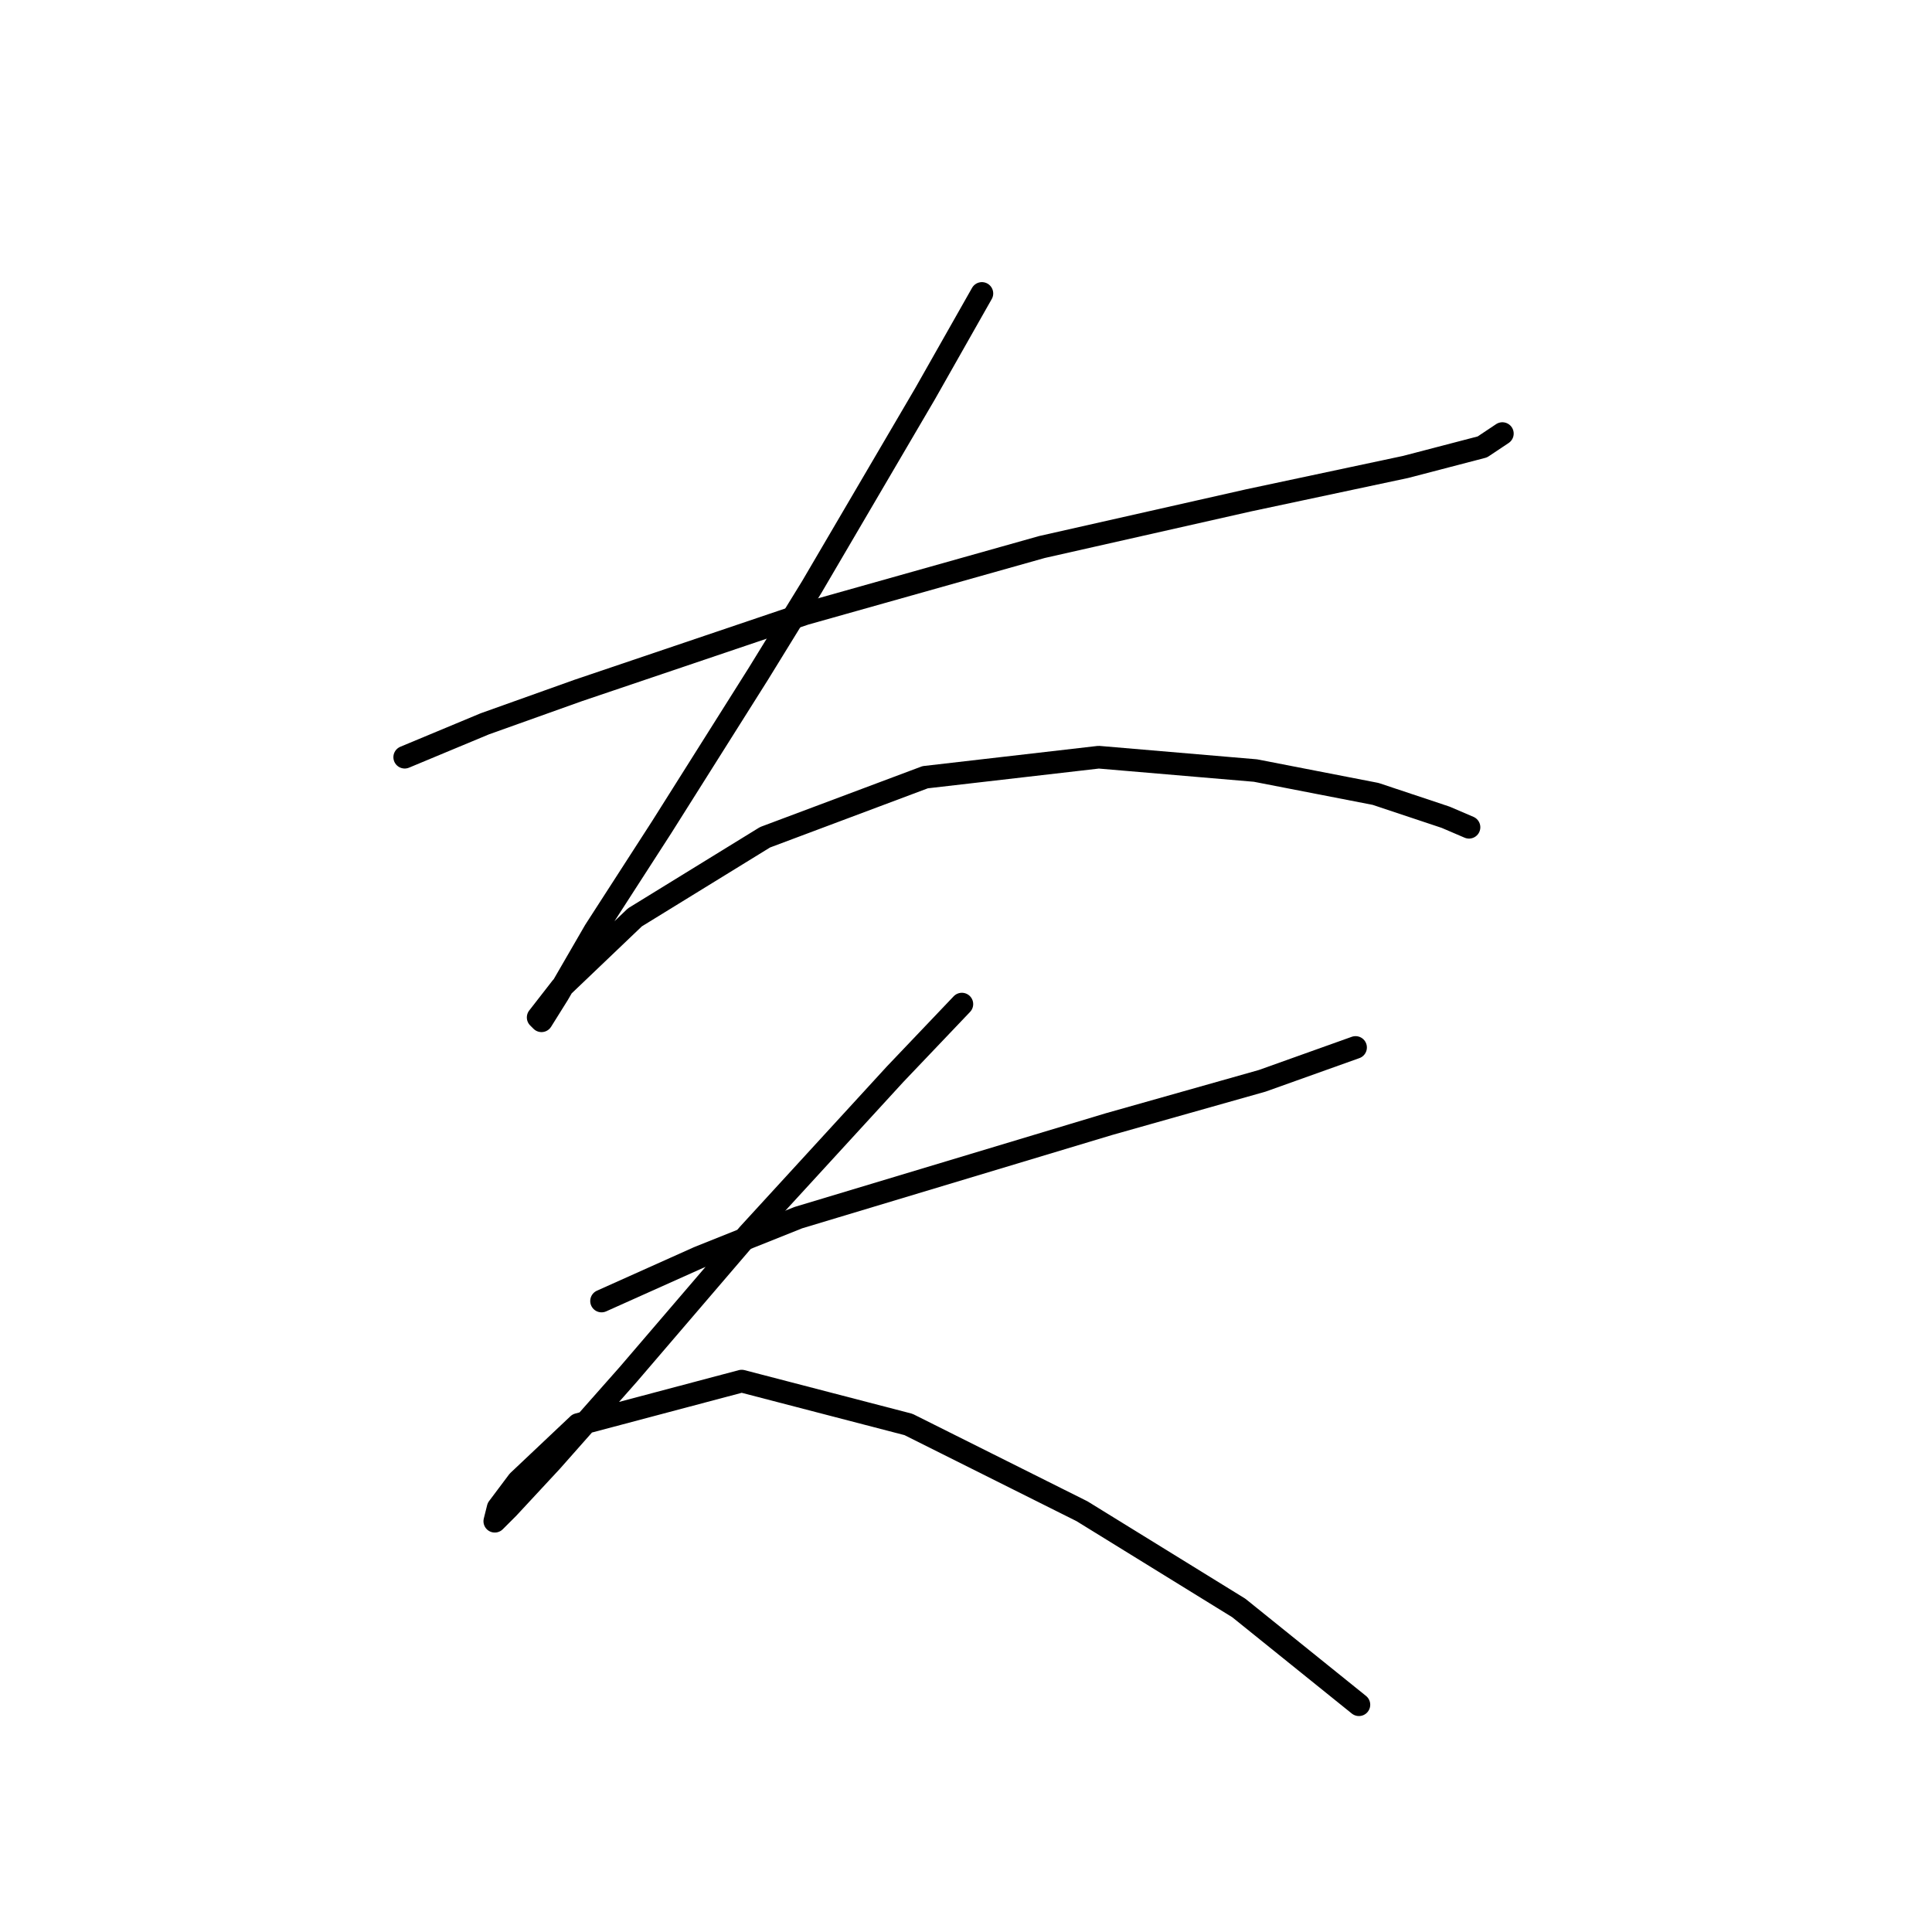 <?xml version="1.0" standalone="no"?>
    <svg width="256" height="256" xmlns="http://www.w3.org/2000/svg" version="1.1">
    <polyline stroke="black" stroke-width="3" stroke-linecap="round" fill="transparent" stroke-linejoin="round" points="53.626 100.333 64.236 95.912 76.614 91.491 106.676 81.323 138.064 72.482 165.474 66.293 186.252 61.872 196.42 59.219 199.072 57.451 199.072 57.451 " />
        <polyline stroke="black" stroke-width="3" stroke-linecap="round" fill="transparent" stroke-linejoin="round" points="130.107 38.883 122.591 52.146 115.076 64.966 107.56 77.787 100.487 89.281 87.667 109.617 78.825 123.322 73.962 131.721 71.751 135.258 71.309 134.816 74.404 130.837 84.13 121.553 101.371 110.943 122.591 102.986 145.58 100.333 166.358 102.102 182.273 105.196 191.557 108.291 194.651 109.617 194.651 109.617 " />
        <polyline stroke="black" stroke-width="3" stroke-linecap="round" fill="transparent" stroke-linejoin="round" points="79.709 172.393 92.529 166.646 105.792 161.341 146.906 148.963 167.242 143.216 179.62 138.795 179.62 138.795 " />
        <polyline stroke="black" stroke-width="3" stroke-linecap="round" fill="transparent" stroke-linejoin="round" points="127.454 133.048 118.613 142.331 108.887 152.941 99.161 163.552 83.246 182.119 73.078 193.613 67.331 199.803 65.562 201.571 66.004 199.803 68.657 196.266 76.614 188.75 98.277 183.003 120.381 188.75 143.369 200.245 164.147 213.065 180.063 225.886 180.063 225.886 " />
        </svg>